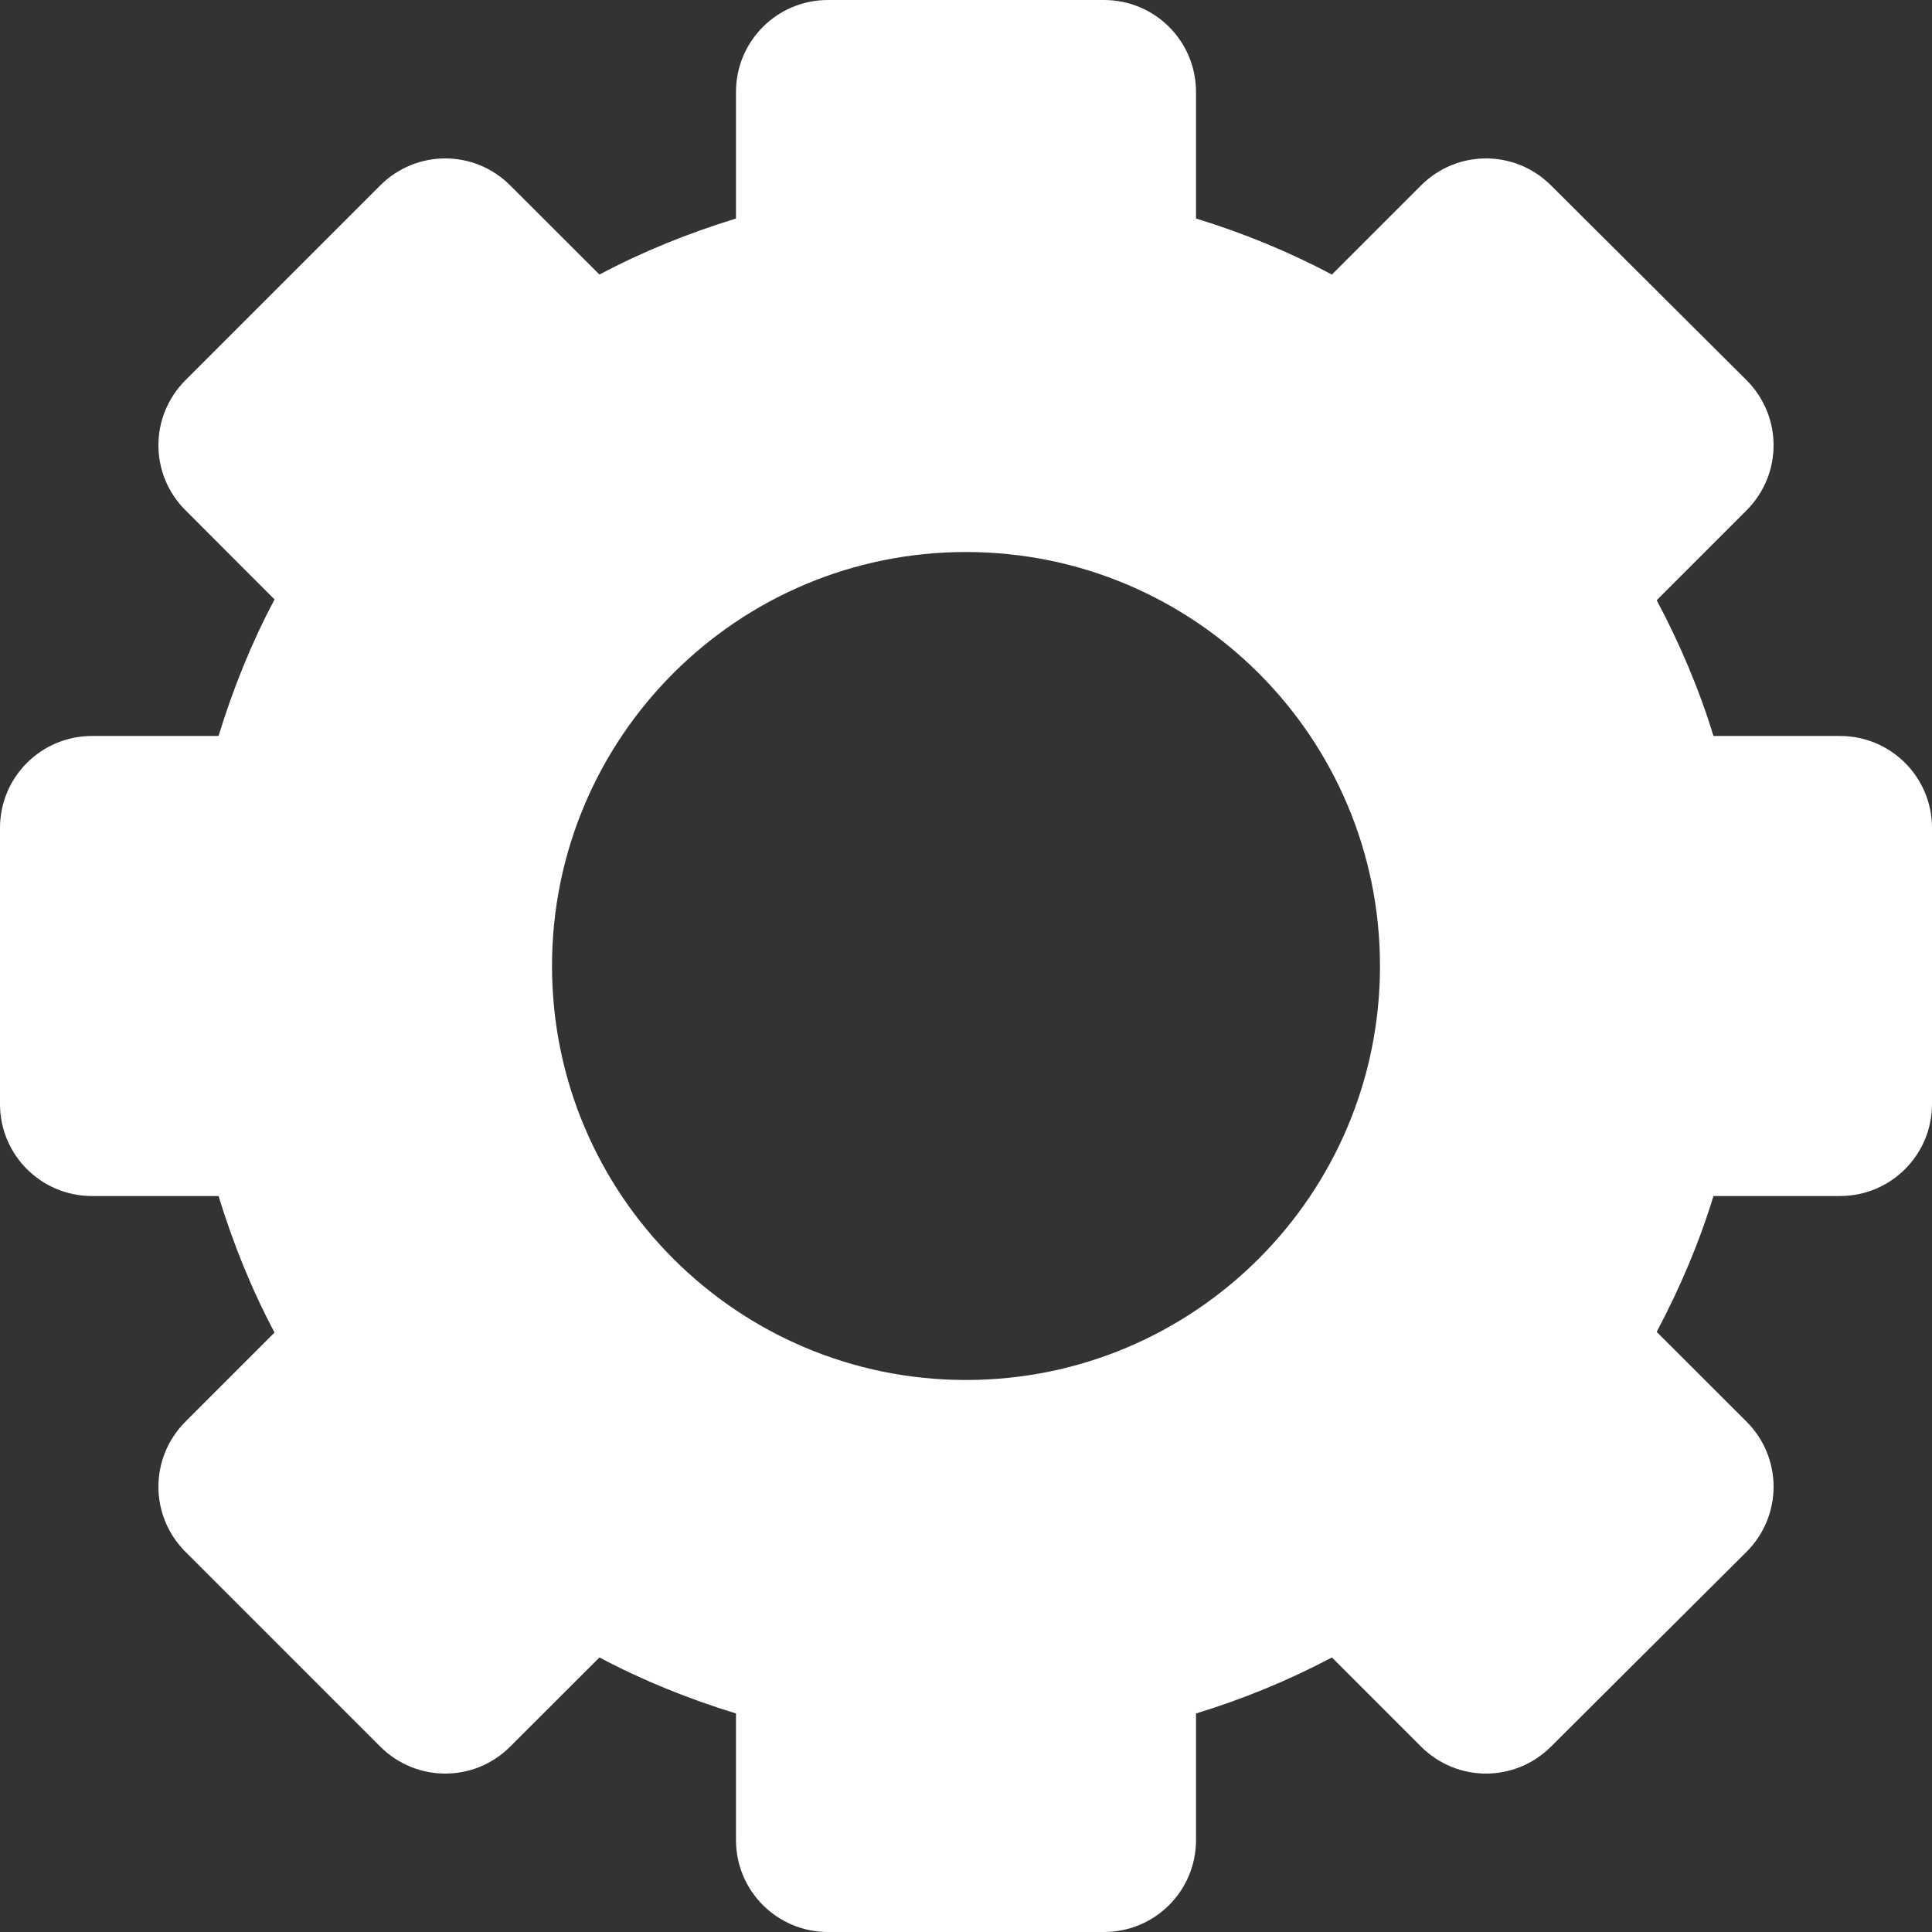<svg width="18" height="18" viewBox="0 0 18 18" fill="none" xmlns="http://www.w3.org/2000/svg">
<rect x="0" y="0" width="18" height="18" fill="#333333" stroke="none"/>
<path d="M7.714 0C7.24 0 6.857 0.383 6.857 0.857V2.036C6.414 2.172 5.987 2.344 5.585 2.558L4.754 1.728C4.419 1.392 3.878 1.392 3.542 1.728L1.728 3.542C1.392 3.878 1.392 4.419 1.728 4.754L2.558 5.585C2.344 5.987 2.172 6.414 2.036 6.857H0.857C0.383 6.857 0 7.24 0 7.714V10.286C0 10.76 0.383 11.143 0.857 11.143H2.036C2.172 11.586 2.344 12.013 2.558 12.415L1.728 13.245C1.392 13.581 1.392 14.122 1.728 14.458L3.542 16.272C3.878 16.608 4.419 16.608 4.754 16.272L5.585 15.442C5.987 15.656 6.414 15.828 6.857 15.964V17.143C6.857 17.617 7.24 18 7.714 18H10.286C10.76 18 11.143 17.617 11.143 17.143V15.964C11.584 15.829 12.008 15.655 12.409 15.442L13.239 16.272C13.575 16.608 14.115 16.608 14.451 16.272L16.272 14.458C16.608 14.122 16.608 13.581 16.272 13.245L15.435 12.409C15.648 12.007 15.829 11.585 15.964 11.143H17.143C17.617 11.143 18 10.76 18 10.286V7.714C18 7.24 17.617 6.857 17.143 6.857H15.964C15.829 6.415 15.648 5.993 15.435 5.592L16.272 4.755C16.608 4.419 16.608 3.878 16.272 3.542L14.451 1.728C14.115 1.392 13.575 1.392 13.239 1.728L12.409 2.558C12.008 2.345 11.584 2.171 11.143 2.036V0.857C11.143 0.383 10.76 4.29153e-05 10.286 4.29153e-05L7.714 0ZM9 5.143C11.13 5.143 12.857 6.87 12.857 9C12.857 11.13 11.13 12.857 9 12.857C6.87 12.857 5.143 11.13 5.143 9C5.143 6.87 6.87 5.143 9 5.143Z" fill="white"/>
</svg>
